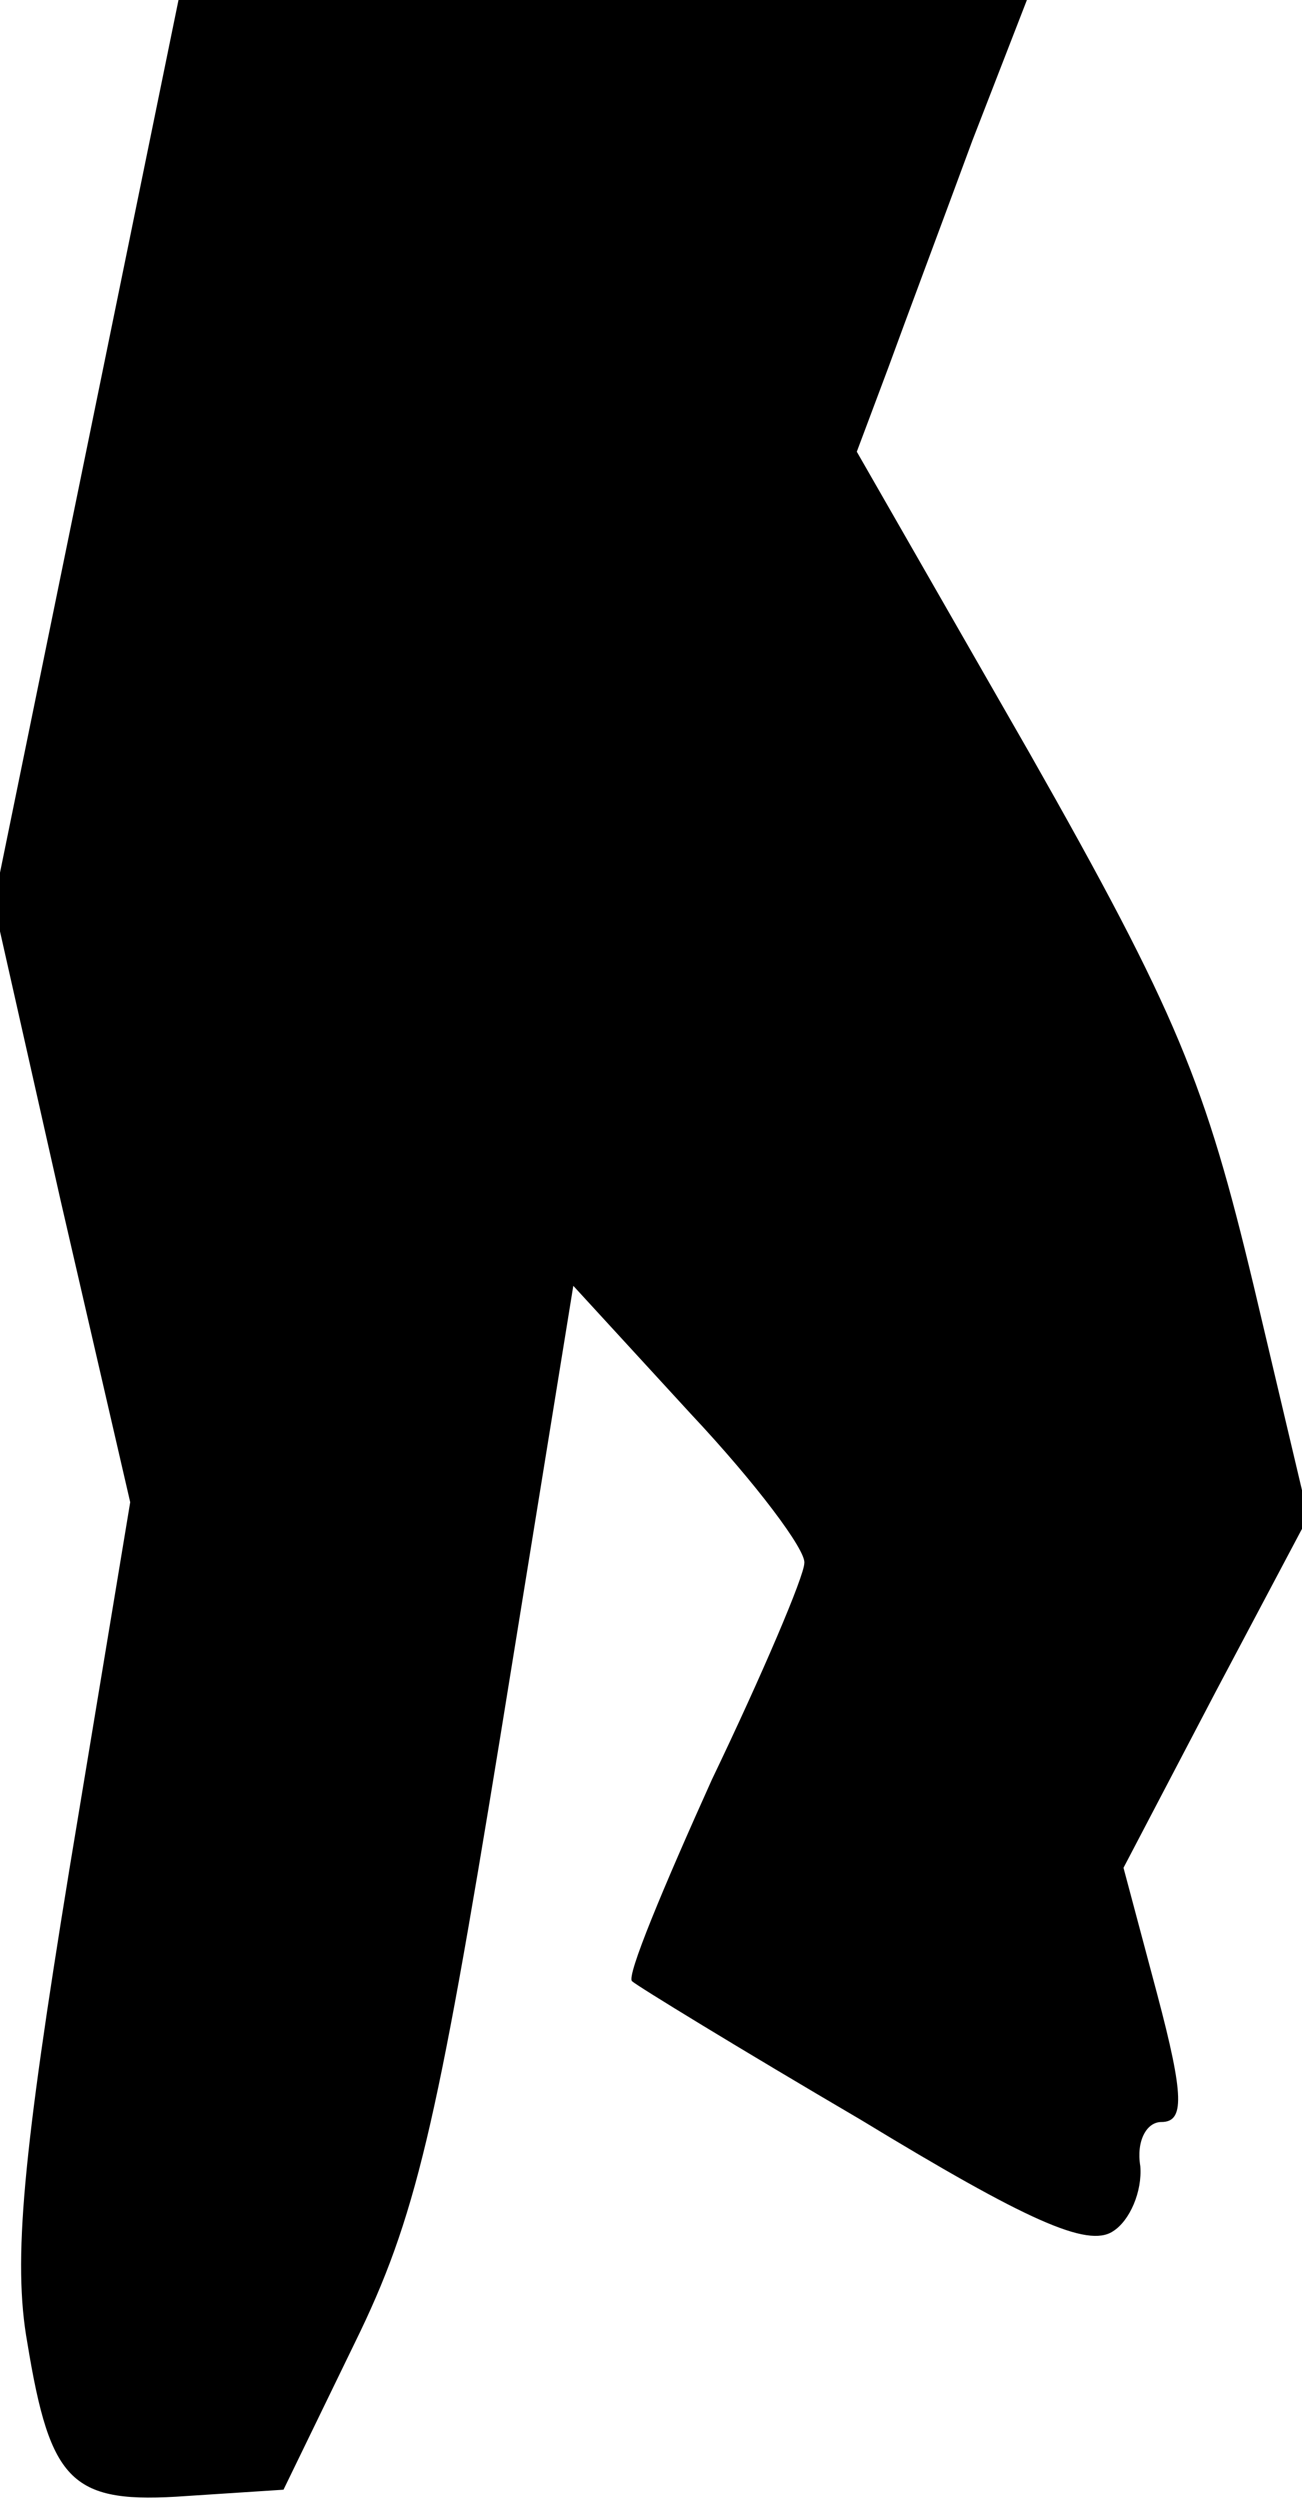 <?xml version="1.0" standalone="no"?>
<!DOCTYPE svg PUBLIC "-//W3C//DTD SVG 20010904//EN"
 "http://www.w3.org/TR/2001/REC-SVG-20010904/DTD/svg10.dtd">
<svg version="1.0" xmlns="http://www.w3.org/2000/svg"
 width="62pt" height="119pt" viewBox="0 0 62 119"
 preserveAspectRatio="xMidYMid meet">
<g transform="translate(0,119) scale(0.1,-0.1)"
fill="#000000" stroke="none">
<path fill="#000000" stroke="none" d="M41 975 l-44 -215 32 -142 33 -143 -29
-175 c-22 -135 -27 -186 -20 -225 11 -67 21 -77 76 -73 l46 3 34 70 c29 59 39
103 69 287 l35 216 56 -61 c31 -33 55 -65 54 -71 0 -6 -20 -53 -44 -103 -23
-51 -41 -94 -38 -96 2 -2 51 -32 109 -66 79 -48 108 -61 120 -53 8 5 14 19 13
31 -2 12 3 21 10 21 11 0 11 12 -2 61 l-16 60 44 84 44 83 -26 110 c-23 96
-36 129 -107 254 l-82 143 15 40 c8 22 26 70 40 108 l26 67 -202 0 -202 0 -44
-215z"/>
</g>
</svg>
